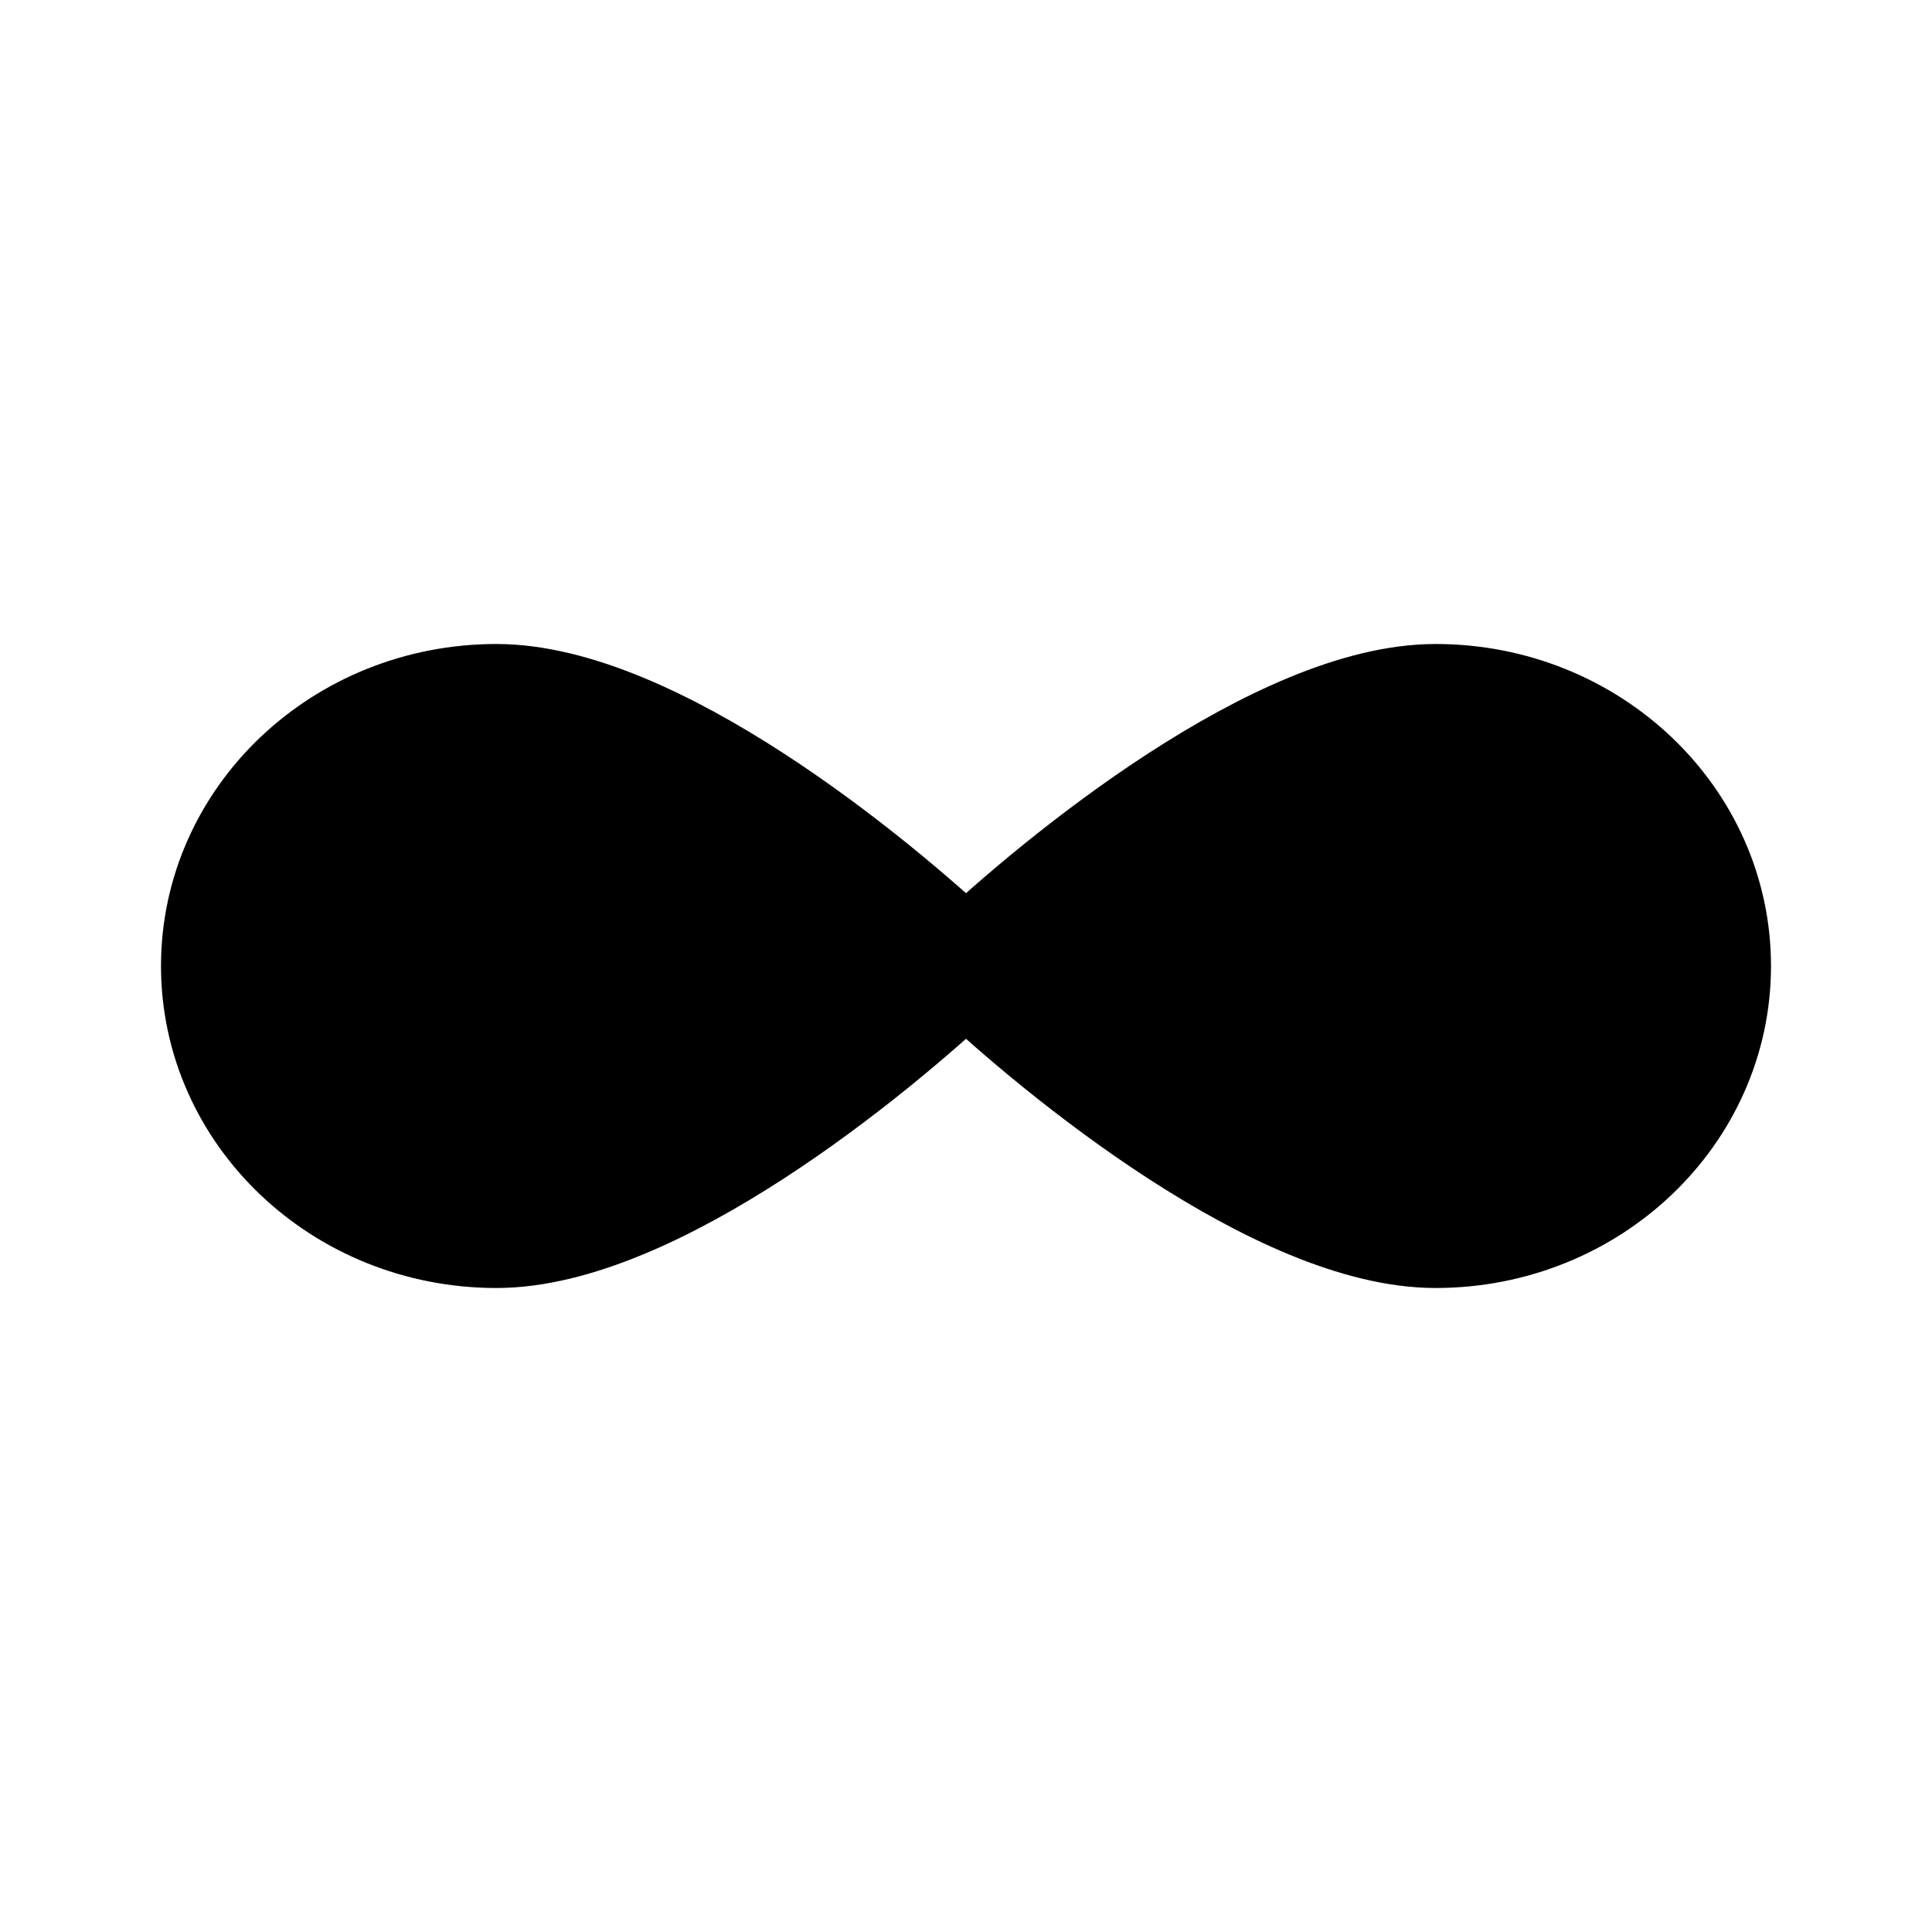 <svg xmlns="http://www.w3.org/2000/svg" viewBox="0 0 18 18"><path d="M9 9c-.875-.833-2.925-2.5-4.375-2.5C3.175 6.5 2 7.62 2 9s1.175 2.5 2.625 2.5S8.125 9.833 9 9zm0 0c.875-.833 2.925-2.5 4.375-2.5C14.825 6.5 16 7.62 16 9s-1.175 2.5-2.625 2.5S9.875 9.833 9 9z" stroke="currentColor" vector-effect="non-scaling-stroke"></path></svg>